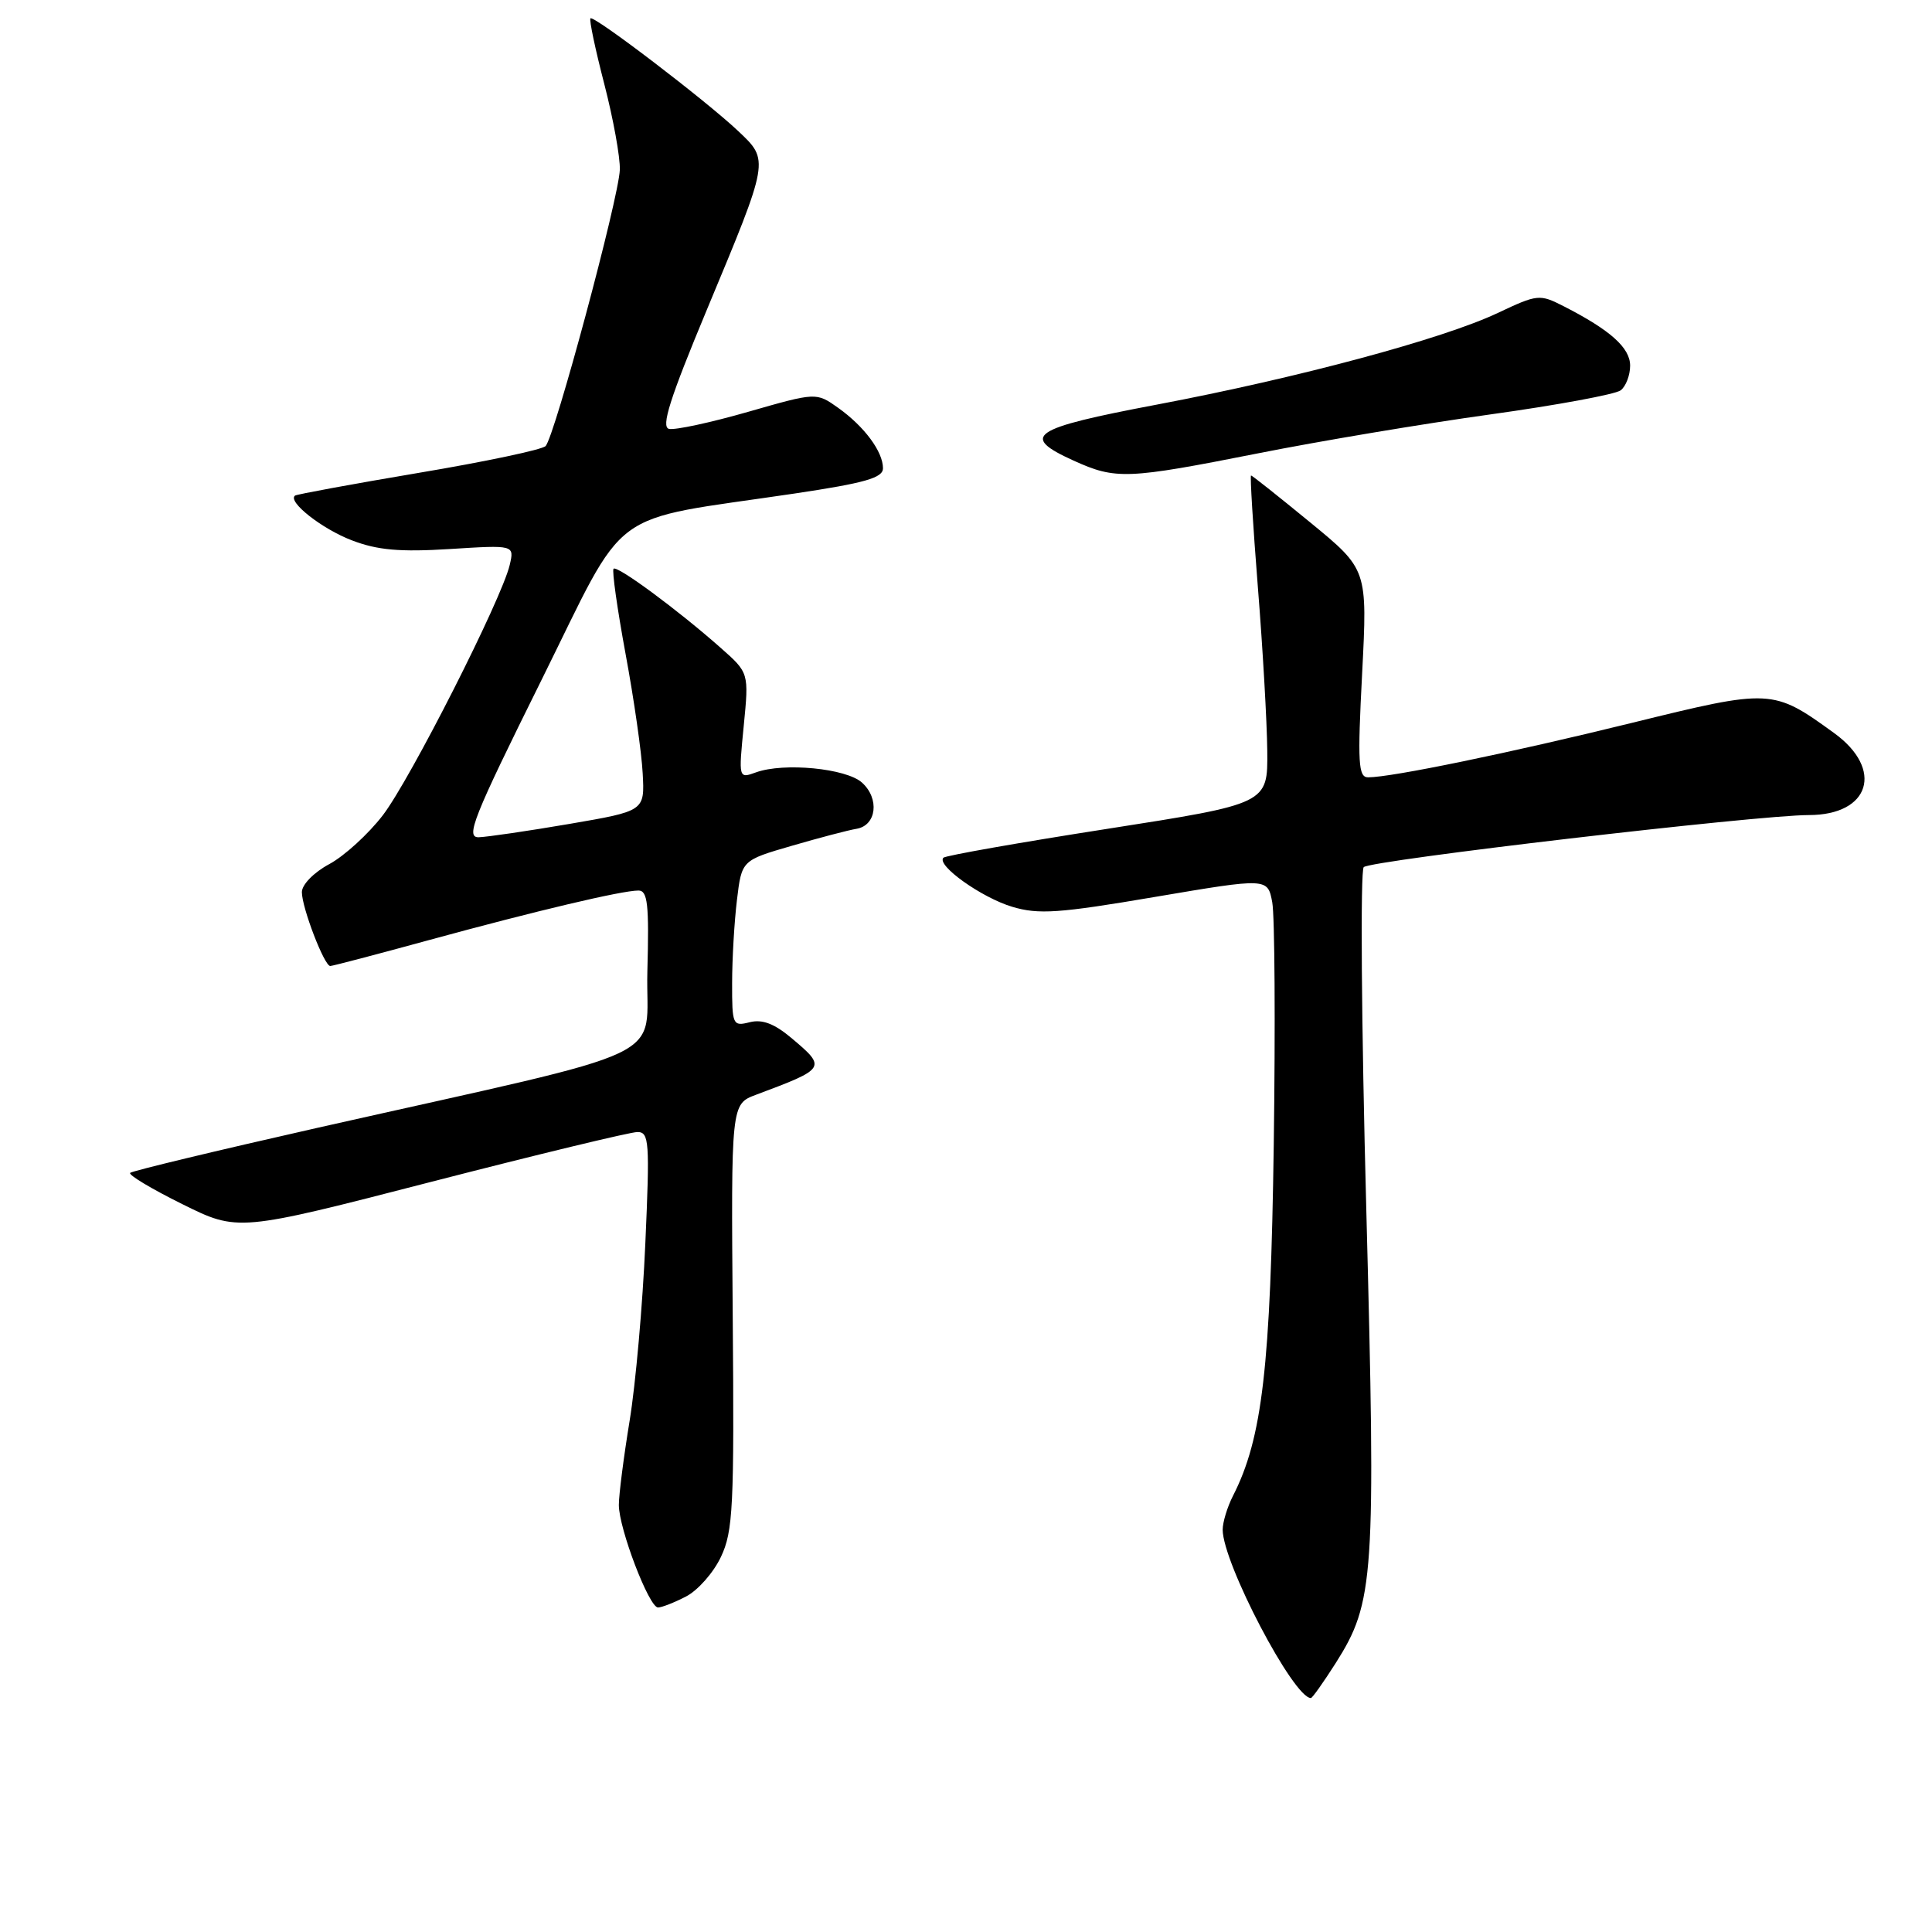 <?xml version="1.0" encoding="UTF-8" standalone="no"?>
<!DOCTYPE svg PUBLIC "-//W3C//DTD SVG 1.1//EN" "http://www.w3.org/Graphics/SVG/1.1/DTD/svg11.dtd" >
<svg xmlns="http://www.w3.org/2000/svg" xmlns:xlink="http://www.w3.org/1999/xlink" version="1.1" viewBox="0 0 256 256">
 <g >
 <path fill="currentColor"
d=" M 176.98 220.38 C 182.11 212.28 182.32 209.13 181.04 160.21 C 180.39 135.75 180.24 115.36 180.70 114.90 C 181.60 114.00 232.86 108.00 239.68 108.00 C 247.79 108.00 249.66 101.94 243.04 97.14 C 234.91 91.25 234.69 91.24 216.17 95.80 C 200.08 99.76 184.39 103.00 181.28 103.00 C 179.98 103.00 179.87 101.13 180.49 89.23 C 181.20 75.45 181.20 75.45 173.62 69.23 C 169.44 65.80 165.91 63.00 165.77 63.00 C 165.62 63.00 166.03 69.64 166.67 77.75 C 167.32 85.86 167.88 95.65 167.92 99.50 C 167.99 106.50 167.99 106.50 146.76 109.82 C 135.08 111.64 125.30 113.37 125.01 113.65 C 124.03 114.64 130.05 118.93 134.11 120.15 C 137.61 121.20 140.28 121.02 153.08 118.84 C 167.97 116.32 167.97 116.32 168.58 119.56 C 168.91 121.34 169.00 135.78 168.78 151.65 C 168.36 181.13 167.27 190.58 163.38 198.20 C 162.62 199.69 162.01 201.71 162.01 202.70 C 162.04 207.14 171.40 225.00 173.70 225.00 C 173.89 225.00 175.36 222.92 176.98 220.38 Z  M 90.91 211.54 C 92.46 210.74 94.54 208.39 95.52 206.31 C 97.14 202.91 97.30 199.67 97.09 174.41 C 96.87 146.30 96.87 146.30 100.18 145.06 C 109.51 141.57 109.56 141.49 104.84 137.52 C 102.60 135.64 101.00 135.03 99.34 135.45 C 97.09 136.02 97.00 135.82 97.01 130.27 C 97.01 127.10 97.30 122.14 97.65 119.25 C 98.28 114.00 98.28 114.00 104.89 112.08 C 108.53 111.02 112.40 110.00 113.50 109.82 C 116.15 109.37 116.57 105.82 114.22 103.70 C 112.13 101.81 103.87 101.01 100.18 102.34 C 97.86 103.18 97.86 103.18 98.55 96.17 C 99.24 89.15 99.24 89.15 95.48 85.83 C 89.82 80.82 81.78 74.89 81.30 75.36 C 81.07 75.59 81.79 80.67 82.89 86.64 C 84.00 92.61 85.02 99.74 85.16 102.48 C 85.43 107.46 85.43 107.46 75.47 109.17 C 69.98 110.11 64.57 110.90 63.44 110.94 C 61.65 110.99 62.68 108.39 71.68 90.25 C 83.38 66.66 80.01 69.15 105.25 65.40 C 114.63 64.00 117.00 63.32 117.00 62.05 C 117.00 59.84 114.53 56.51 111.06 54.04 C 108.16 51.98 108.16 51.98 99.13 54.57 C 94.15 56.00 89.44 57.01 88.65 56.83 C 87.56 56.58 88.75 52.83 93.68 41.00 C 101.97 21.12 101.95 21.27 97.82 17.37 C 93.52 13.31 78.68 1.99 78.24 2.43 C 78.05 2.62 78.88 6.53 80.07 11.13 C 81.26 15.74 82.19 20.85 82.13 22.50 C 82.00 26.22 73.48 57.92 72.29 59.11 C 71.81 59.59 64.24 61.19 55.46 62.66 C 46.68 64.14 39.32 65.50 39.09 65.67 C 38.06 66.47 42.67 70.09 46.63 71.60 C 50.02 72.90 52.99 73.16 59.59 72.75 C 68.16 72.21 68.16 72.21 67.54 74.86 C 66.48 79.39 54.37 103.27 50.73 108.02 C 48.82 110.51 45.62 113.43 43.63 114.50 C 41.58 115.60 40.00 117.22 40.00 118.21 C 40.00 120.27 42.97 128.00 43.76 128.00 C 44.06 128.00 49.97 126.45 56.90 124.55 C 71.04 120.69 82.39 118.00 84.60 118.00 C 85.82 118.00 86.02 119.82 85.78 128.70 C 85.46 140.92 90.51 138.53 42.12 149.43 C 28.71 152.46 17.52 155.15 17.25 155.41 C 16.98 155.68 20.09 157.54 24.15 159.55 C 31.53 163.21 31.53 163.21 57.14 156.60 C 71.23 152.97 83.52 150.00 84.46 150.00 C 86.02 150.00 86.11 151.25 85.51 164.75 C 85.16 172.86 84.22 183.44 83.43 188.25 C 82.64 193.06 82.00 198.09 82.00 199.41 C 82.00 202.53 86.00 213.00 87.19 213.00 C 87.69 213.00 89.37 212.34 90.91 211.54 Z  M 166.70 60.07 C 174.84 58.45 188.70 56.13 197.50 54.91 C 206.30 53.69 214.06 52.25 214.75 51.72 C 215.44 51.19 216.00 49.72 216.00 48.45 C 216.00 46.08 213.38 43.74 207.20 40.58 C 204.00 38.95 203.74 38.98 198.46 41.47 C 191.20 44.91 171.96 50.08 153.25 53.62 C 136.60 56.77 135.10 57.78 142.25 61.03 C 147.85 63.57 149.32 63.51 166.70 60.07 Z "/>
</g>
</svg>